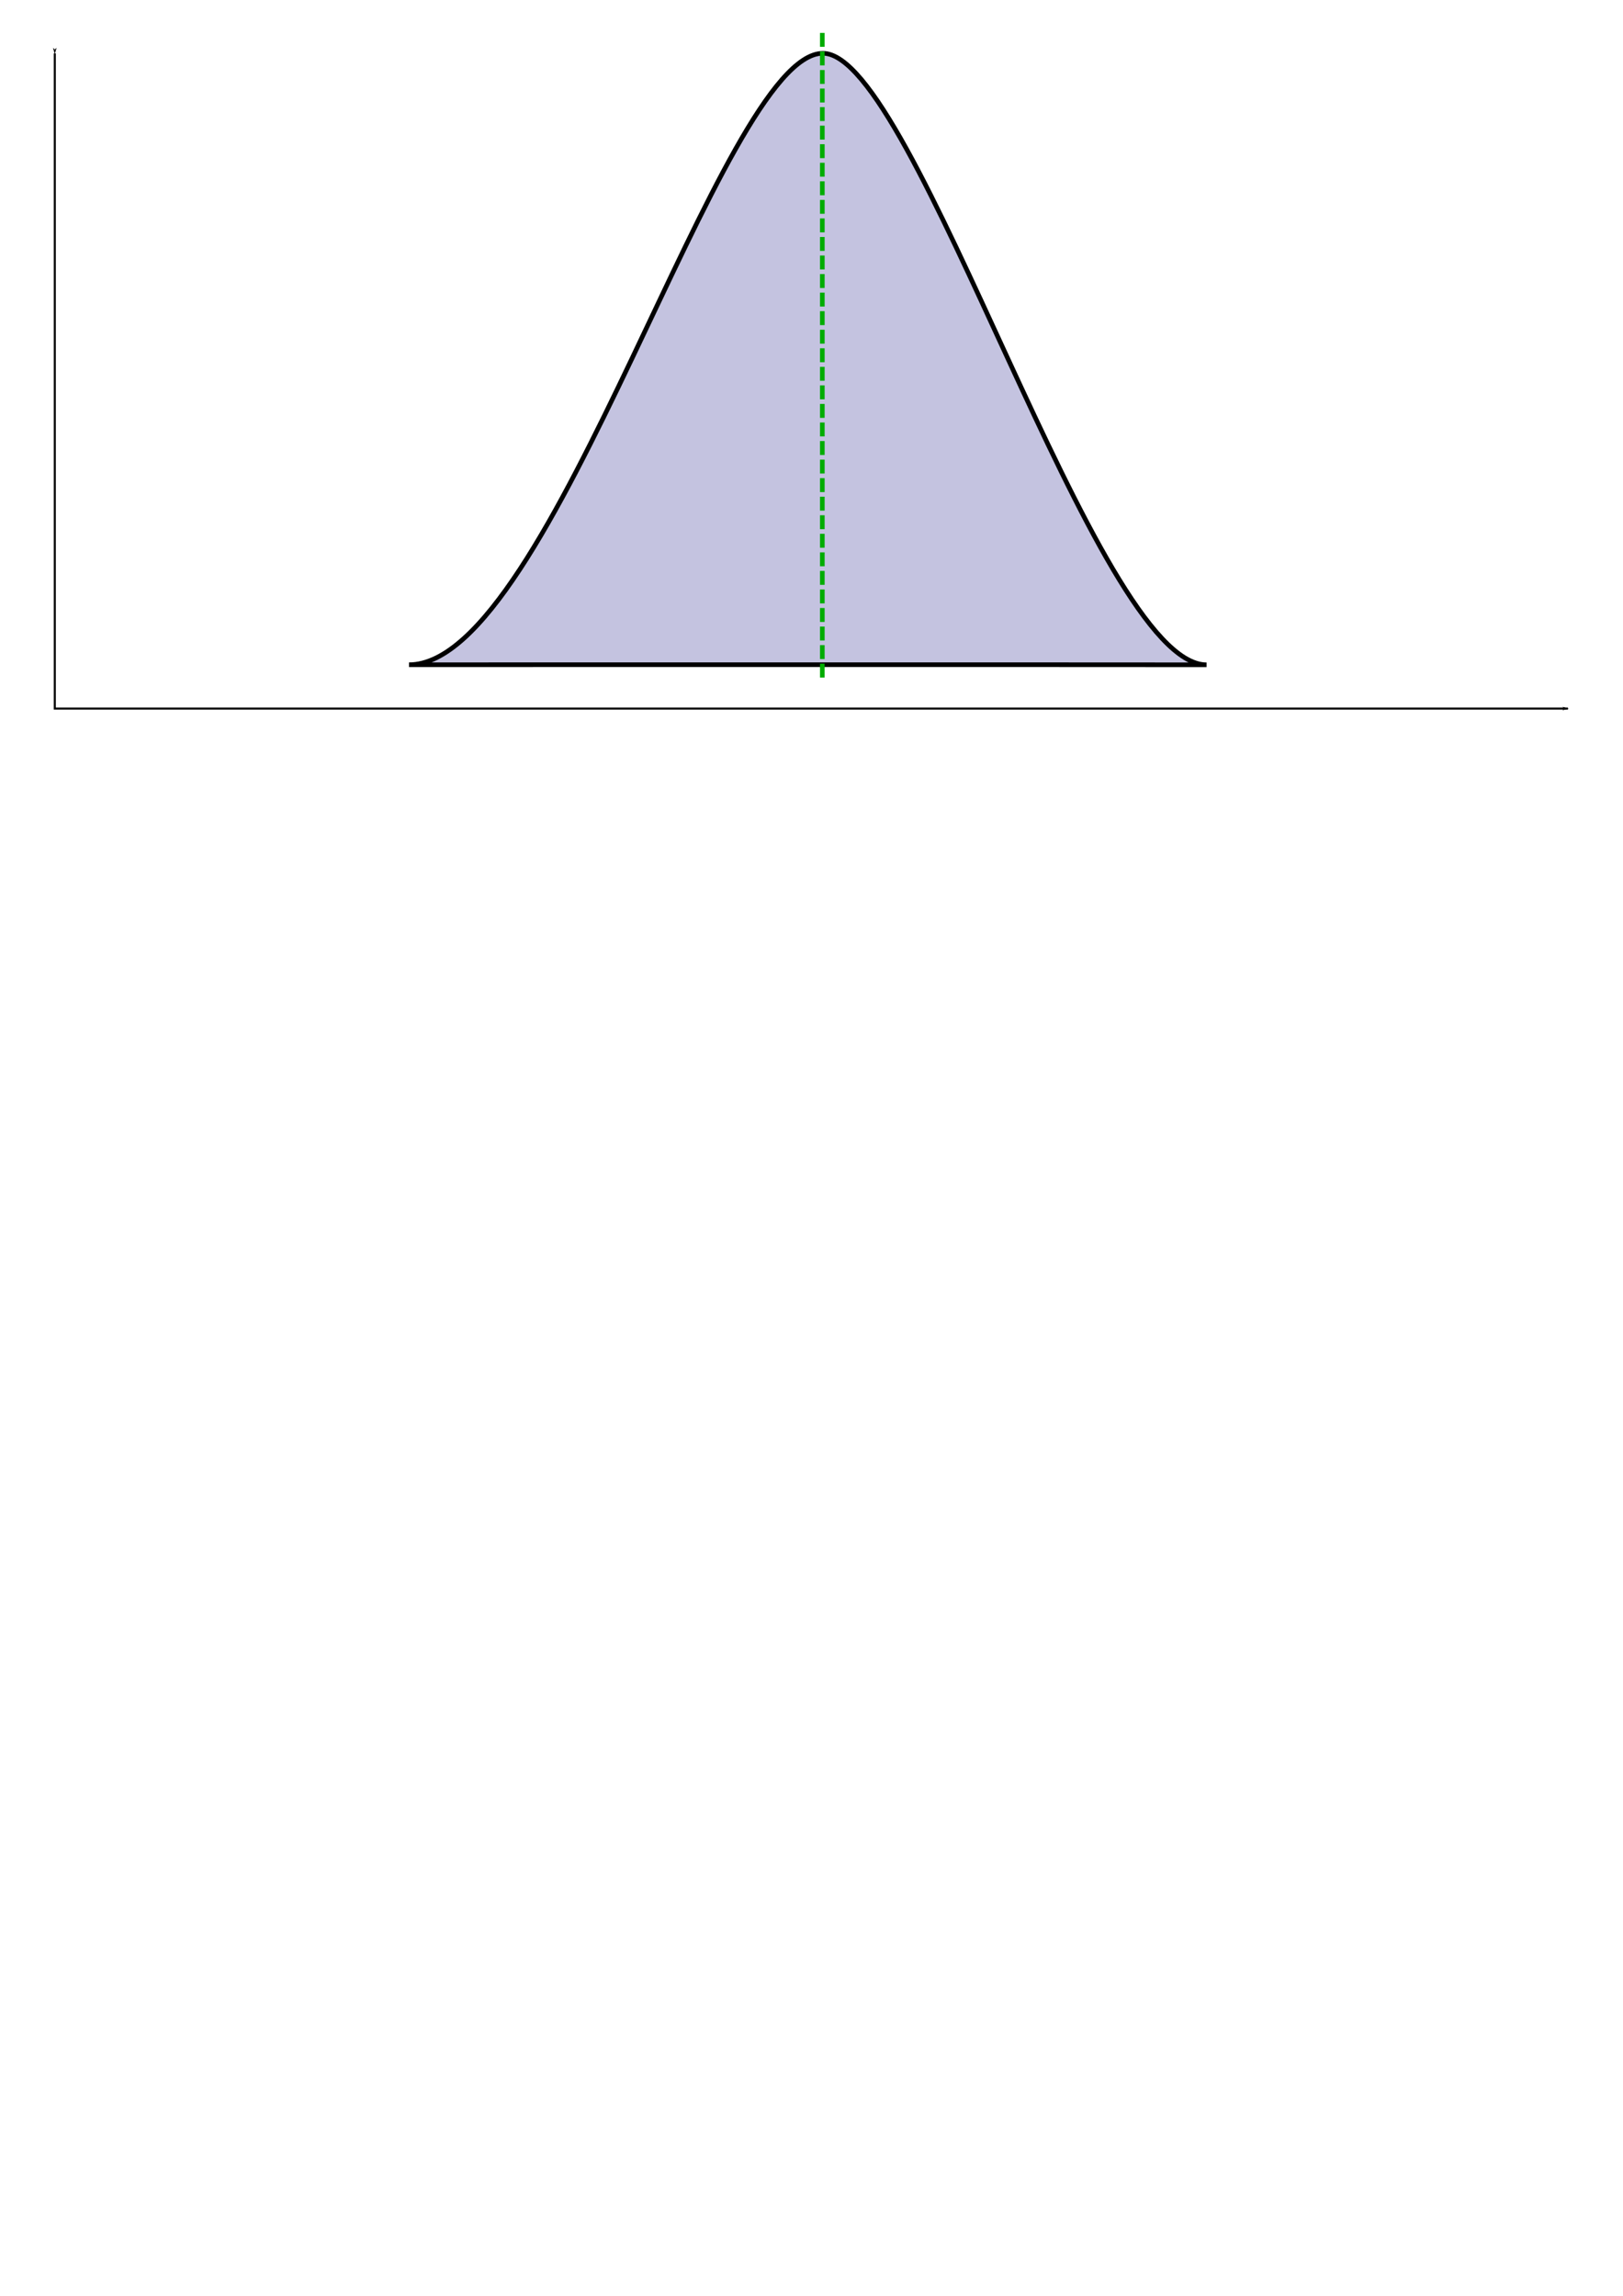 <?xml version="1.0" encoding="UTF-8" standalone="no"?>
<!-- Created with Inkscape (http://www.inkscape.org/) -->

<svg
   xmlns:dc="http://purl.org/dc/elements/1.1/"
   xmlns:cc="http://creativecommons.org/ns#"
   xmlns:rdf="http://www.w3.org/1999/02/22-rdf-syntax-ns#"
   xmlns:svg="http://www.w3.org/2000/svg"
   xmlns="http://www.w3.org/2000/svg"
   xmlns:sodipodi="http://sodipodi.sourceforge.net/DTD/sodipodi-0.dtd"
   xmlns:inkscape="http://www.inkscape.org/namespaces/inkscape"
   width="210mm"
   height="297mm"
   viewBox="0 0 210 297"
   version="1.1"
   id="svg3527"
   inkscape:version="0.92.4 (5da689c313, 2019-01-14)"
   sodipodi:docname="bandpass.svg"
   inkscape:export-filename="/home/jan/Dokumente/projects/rubysynth/presentation/images/lowpass.png"
   inkscape:export-xdpi="154.21001"
   inkscape:export-ydpi="154.21001">
  <defs
     id="defs3521">
    <marker
       inkscape:stockid="Arrow1Lstart"
       orient="auto"
       refY="0.0"
       refX="0.0"
       id="Arrow1Lstart"
       style="overflow:visible"
       inkscape:isstock="true">
      <path
         id="path1176"
         d="M 0.0,0.0 L 5.0,-5.0 L -12.5,0.0 L 5.0,5.0 L 0.0,0.0 z "
         style="fill-rule:evenodd;stroke:#000000;stroke-width:1pt;stroke-opacity:1;fill:#000000;fill-opacity:1"
         transform="scale(0.8) translate(12.5,0)" />
    </marker>
    <marker
       inkscape:stockid="Arrow1Lend"
       orient="auto"
       refY="0.0"
       refX="0.0"
       id="Arrow1Lend"
       style="overflow:visible;"
       inkscape:isstock="true">
      <path
         id="path1179"
         d="M 0.0,0.0 L 5.0,-5.0 L -12.5,0.0 L 5.0,5.0 L 0.0,0.0 z "
         style="fill-rule:evenodd;stroke:#000000;stroke-width:1pt;stroke-opacity:1;fill:#000000;fill-opacity:1"
         transform="scale(0.8) rotate(180) translate(12.5,0)" />
    </marker>
  </defs>
  <sodipodi:namedview
     id="base"
     pagecolor="#ffffff"
     bordercolor="#666666"
     borderopacity="1.0"
     inkscape:pageopacity="0.0"
     inkscape:pageshadow="2"
     inkscape:zoom="2.8"
     inkscape:cx="286.41644"
     inkscape:cy="915.15456"
     inkscape:document-units="mm"
     inkscape:current-layer="layer1"
     showgrid="false"
     showguides="true"
     inkscape:guide-bbox="true"
     inkscape:window-width="3838"
     inkscape:window-height="2014"
     inkscape:window-x="0"
     inkscape:window-y="41"
     inkscape:window-maximized="1">
    <sodipodi:guide
       position="54.807,205.336"
       orientation="0,1"
       id="guide4072"
       inkscape:locked="false" />
    <sodipodi:guide
       position="73.611,290.097"
       orientation="0,1"
       id="guide4074"
       inkscape:locked="false" />
    <sodipodi:guide
       position="7.087,247.952"
       orientation="1,0"
       id="guide4076"
       inkscape:locked="false" />
    <sodipodi:guide
       position="202.879,239.731"
       orientation="1,0"
       id="guide4078"
       inkscape:locked="false" />
    <sodipodi:guide
       position="17.67,281.592"
       orientation="0,1"
       id="guide4136"
       inkscape:locked="false" />
    <sodipodi:guide
       position="194.847,220.644"
       orientation="1,0"
       id="guide4138"
       inkscape:locked="false" />
    <sodipodi:guide
       position="12.473,246.346"
       orientation="1,0"
       id="guide4140"
       inkscape:locked="false" />
    <sodipodi:guide
       position="61.988,211.005"
       orientation="0,1"
       id="guide4142"
       inkscape:locked="false" />
  </sodipodi:namedview>
  <g
     inkscape:label="Layer 1"
     inkscape:groupmode="layer"
     id="layer1">
    <path
       style="fill:none;stroke:#000000;stroke-width:0.265;stroke-linecap:butt;stroke-linejoin:miter;stroke-opacity:1;stroke-miterlimit:4;stroke-dasharray:none;marker-end:url(#Arrow1Lend);marker-start:url(#Arrow1Lstart)"
       d="M 7.087,6.903 V 91.664 H 202.879"
       id="path4082"
       inkscape:connector-curvature="0"
       inkscape:export-filename="/home/jan/Dokumente/projects/rubysynth/presentation/images/bandpass.png"
       inkscape:export-xdpi="154.21053"
       inkscape:export-ydpi="154.21053" />
    <path
       style="fill:#c4c3e0;fill-opacity:1;stroke:#000000;stroke-width:0.6;stroke-linecap:round;stroke-linejoin:miter;stroke-miterlimit:4;stroke-dasharray:none;stroke-opacity:1"
       d="m 106.478,6.895 c 12.01,0.008 35.323,79.1 49.641,79.108 -14.324,-0.023 -103.195,-0.008 -103.195,-0.008 18.551,0 40.44,-79.091 53.554,-79.1 z"
       id="path4144"
       inkscape:connector-curvature="0"
       sodipodi:nodetypes="ccccc"
       inkscape:export-filename="/home/jan/Dokumente/projects/rubysynth/presentation/images/bandpass.png"
       inkscape:export-xdpi="154.21053"
       inkscape:export-ydpi="154.21053" />
    <path
       style="fill:none;stroke:#00ac00;stroke-width:0.6;stroke-linecap:butt;stroke-linejoin:miter;stroke-miterlimit:4;stroke-dasharray:1.8,0.6;stroke-dashoffset:0;stroke-opacity:1"
       d="M 106.4,4.257 V 88.074"
       id="path4146"
       inkscape:connector-curvature="0"
       inkscape:export-filename="/home/jan/Dokumente/projects/rubysynth/presentation/images/bandpass.png"
       inkscape:export-xdpi="154.21053"
       inkscape:export-ydpi="154.21053" />
  </g>
</svg>
